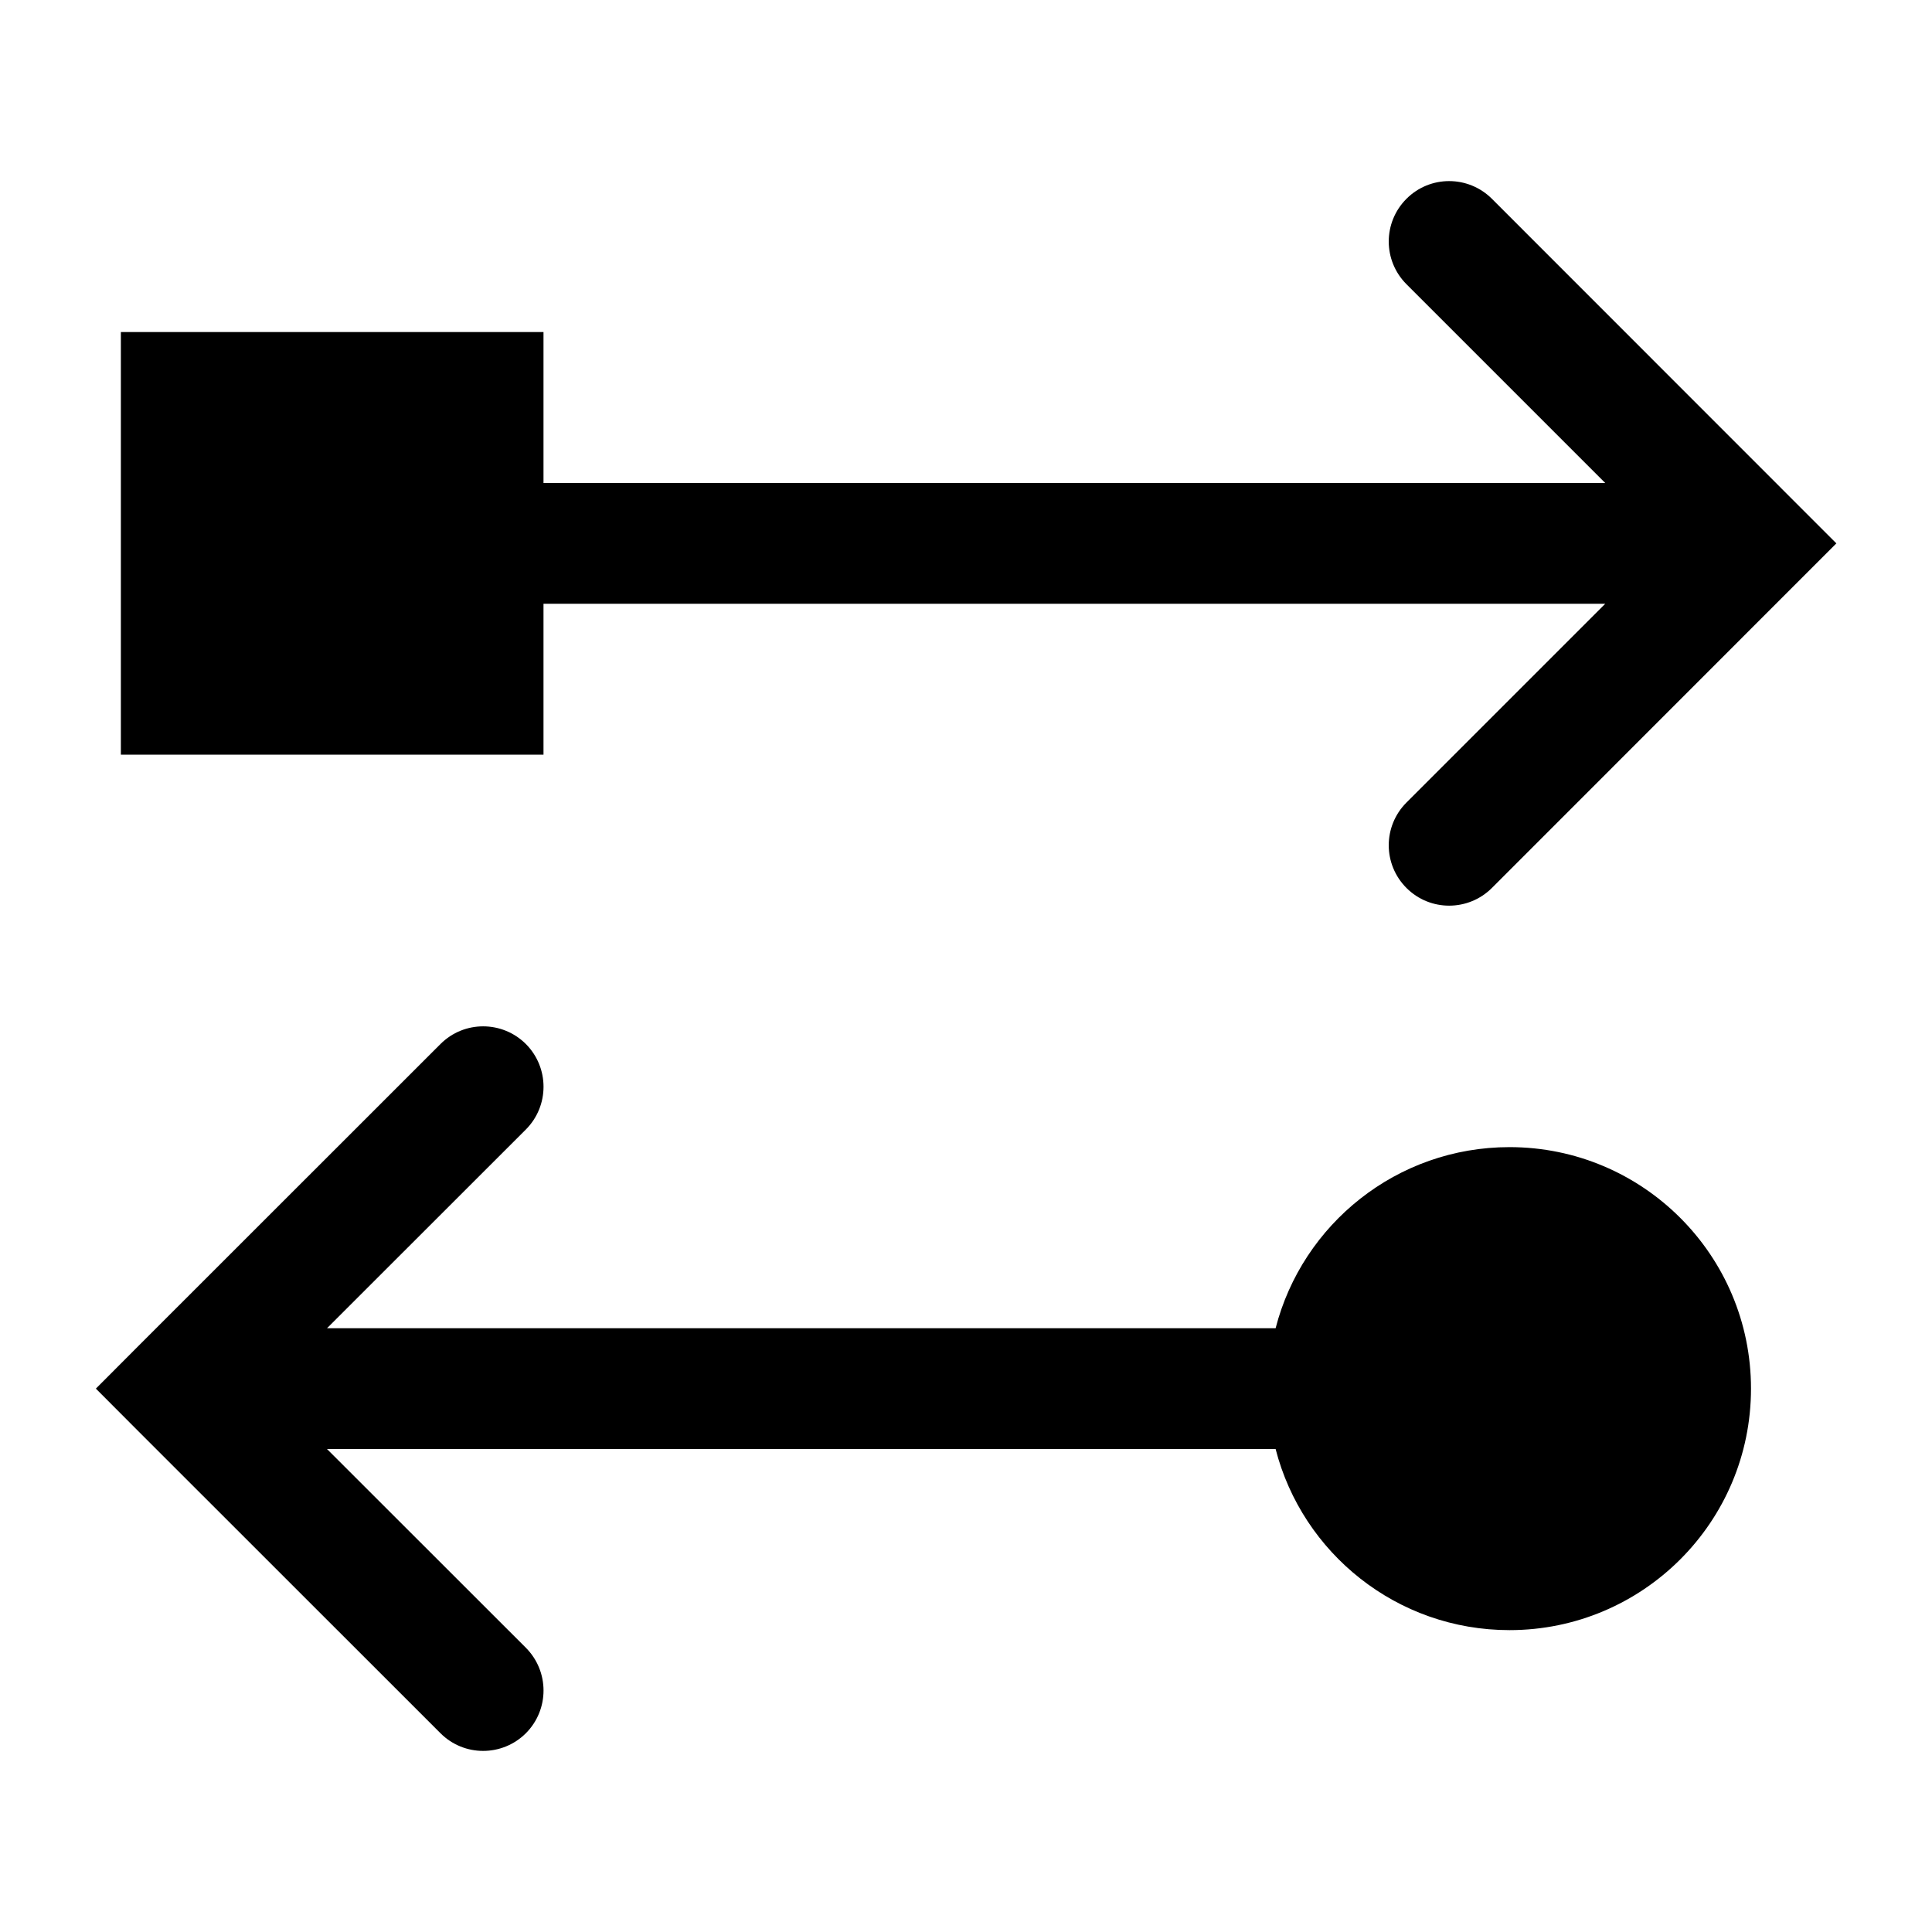 <svg width="16" height="16" viewBox="0 0 16 16" fill="none" xmlns="http://www.w3.org/2000/svg">
<g id="markers">
<path id="Union" fill-rule="evenodd" clip-rule="evenodd" d="M11.648 2.354C11.452 2.158 11.452 1.842 11.648 1.646C11.843 1.451 12.159 1.451 12.355 1.646L14.854 4.146L15.208 4.5L14.854 4.854L12.355 7.354C12.159 7.549 11.843 7.549 11.648 7.354C11.452 7.158 11.452 6.842 11.648 6.646L13.294 5H4.501V6.25H1.001V2.75H4.501V4H13.294L11.648 2.354ZM4.355 9.354C4.55 9.158 4.55 8.842 4.355 8.646C4.159 8.451 3.843 8.451 3.648 8.646L1.147 11.146L0.794 11.5L1.147 11.854L3.648 14.354C3.843 14.549 4.159 14.549 4.355 14.354C4.55 14.158 4.55 13.842 4.355 13.646L2.708 12H10.564C10.786 12.863 11.569 13.5 12.501 13.5C13.605 13.5 14.501 12.605 14.501 11.5C14.501 10.395 13.605 9.5 12.501 9.5C11.569 9.5 10.786 10.137 10.564 11H2.708L4.355 9.354Z" fill="black"/>
</g>
</svg>
